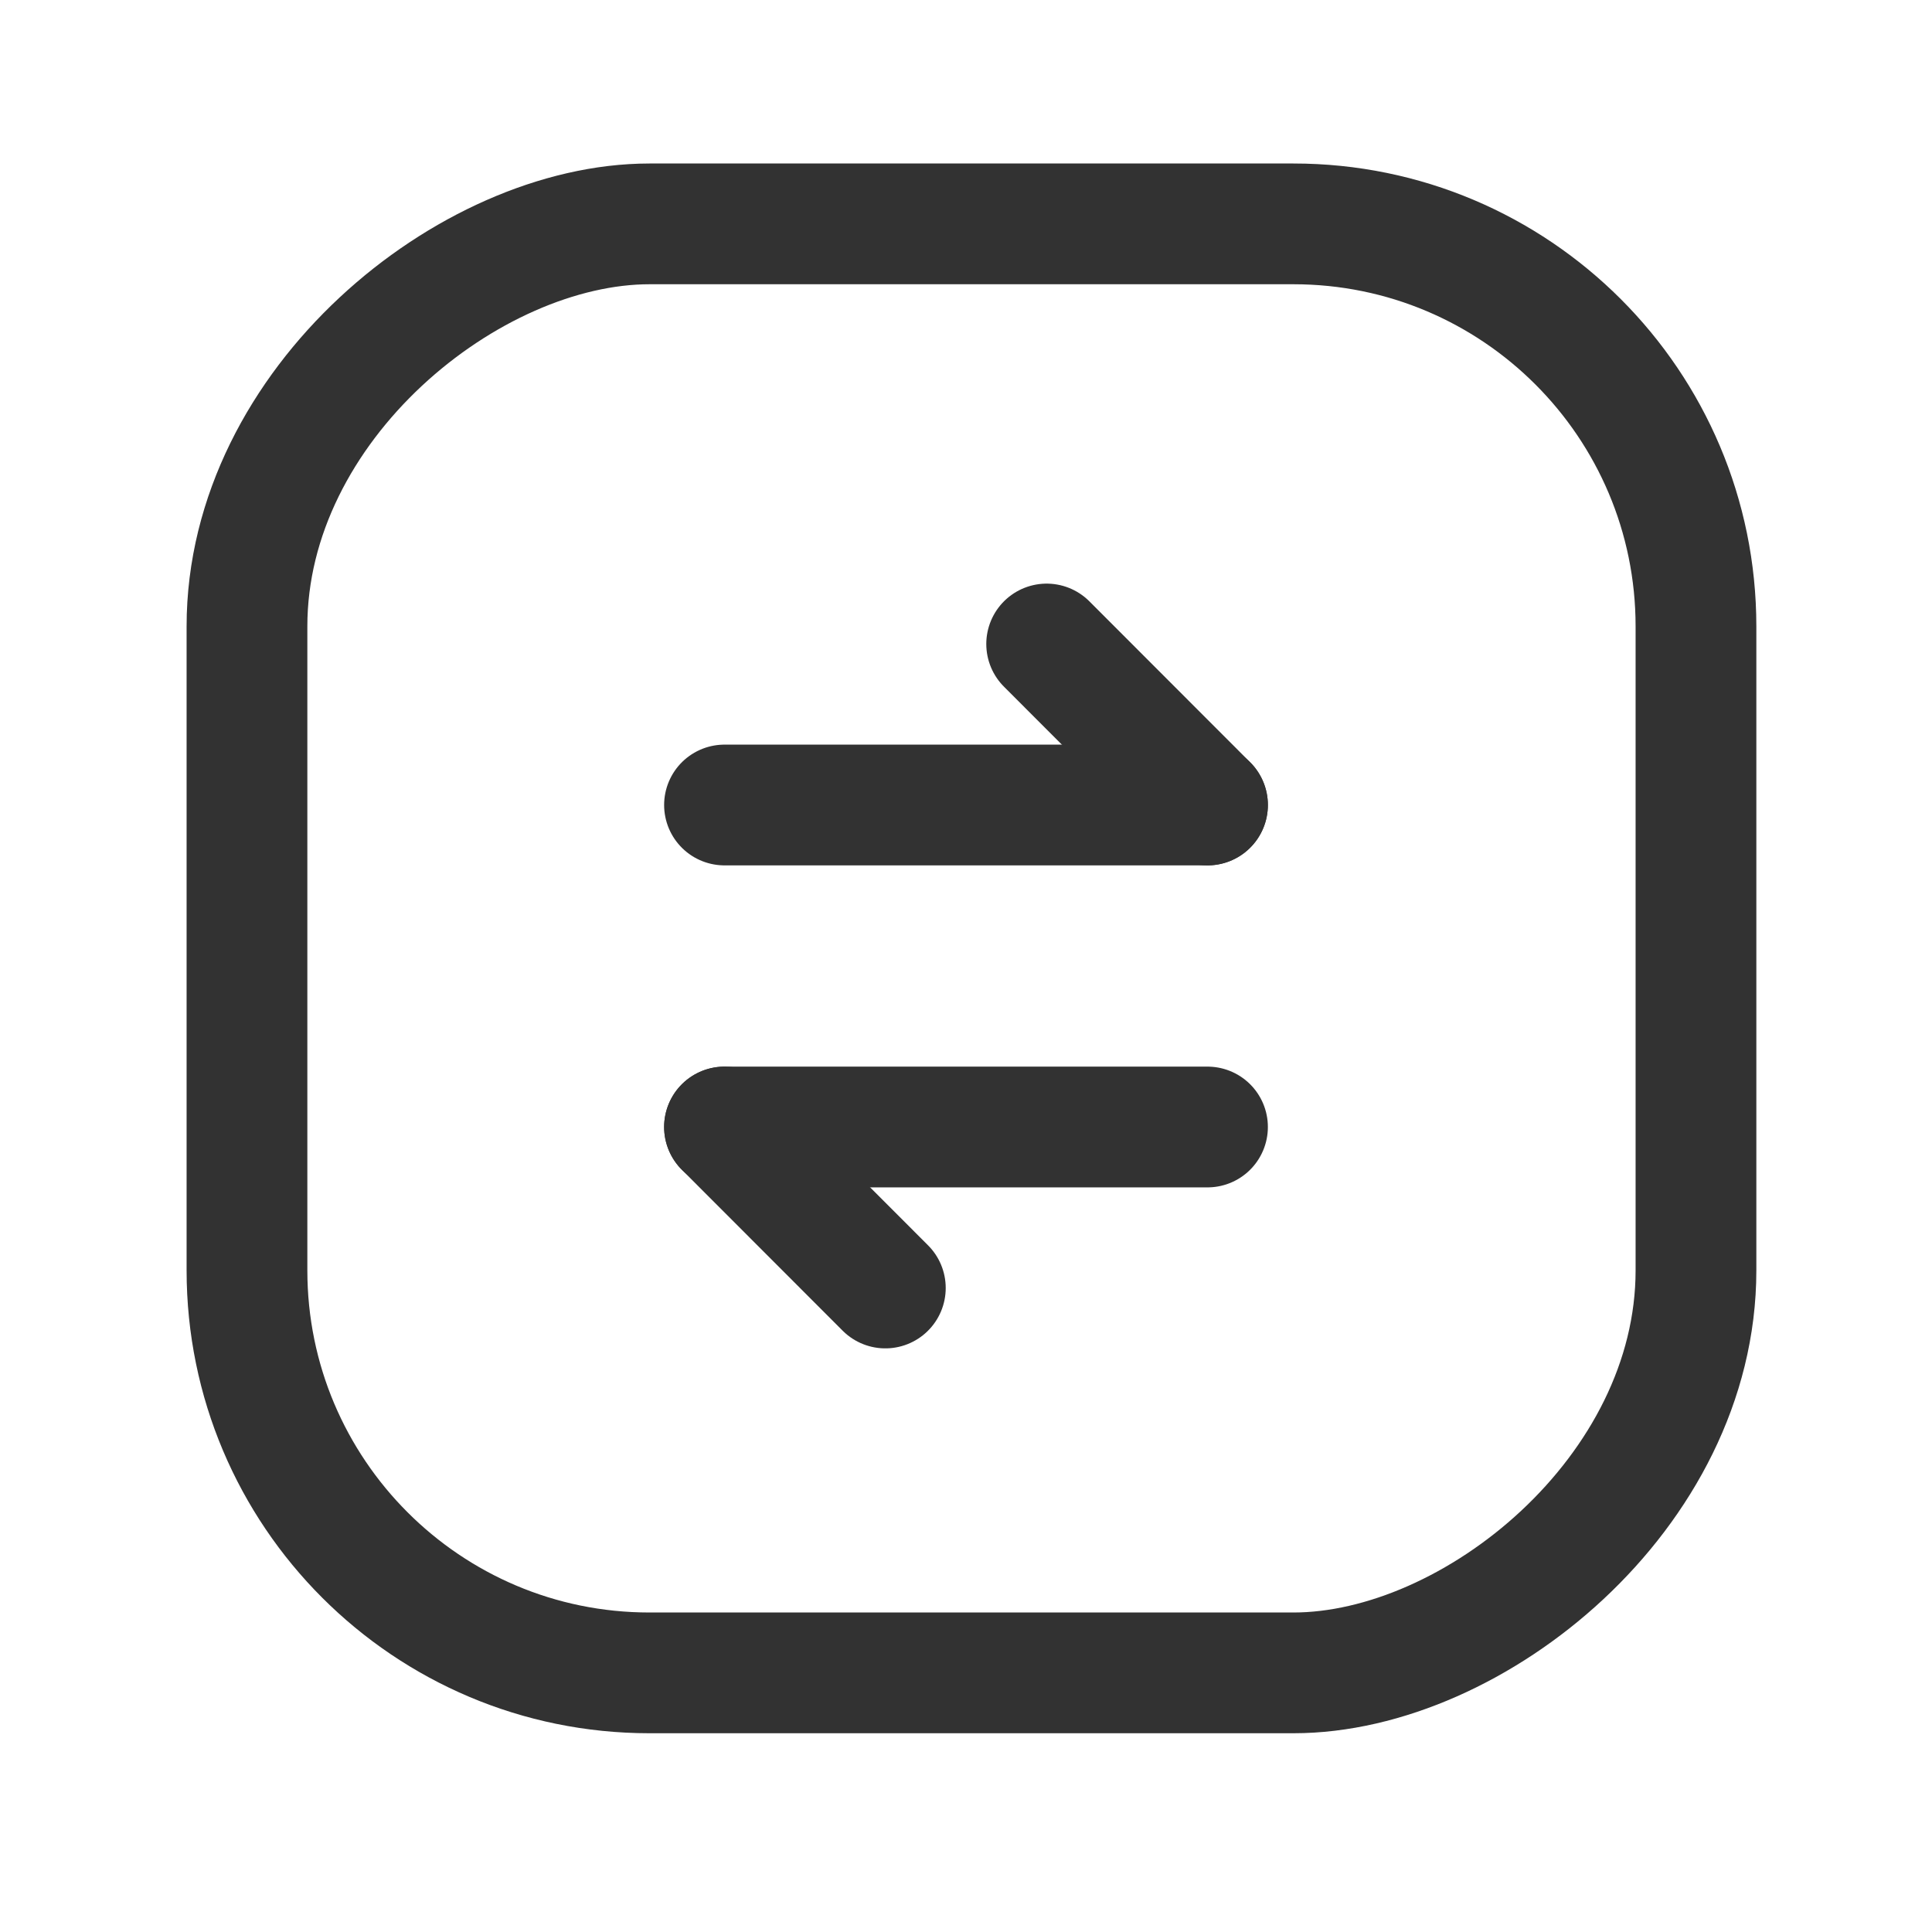 <svg id="Layer_3" data-name="Layer 3" xmlns="http://www.w3.org/2000/svg" viewBox="0 0 24 24"><rect width="24" height="24" fill="none"/><path d="M9,10h6" fill="none" stroke="#323232" stroke-linecap="round" stroke-linejoin="round" stroke-width="1.5"/><path d="M9,14l1.998,2" fill="none" stroke="#323232" stroke-linecap="round" stroke-linejoin="round" stroke-width="1.5"/><path d="M15,14H9" fill="none" stroke="#323232" stroke-linecap="round" stroke-linejoin="round" stroke-width="1.5"/><path d="M15,10,13.002,8" fill="none" stroke="#323232" stroke-linecap="round" stroke-linejoin="round" stroke-width="1.5"/><rect x="3.068" y="2.781" width="18" height="18" rx="5" transform="translate(0.287 23.849) rotate(-90)" stroke-width="1.5" stroke="#323232" stroke-linecap="round" stroke-linejoin="round" fill="none"/></svg>